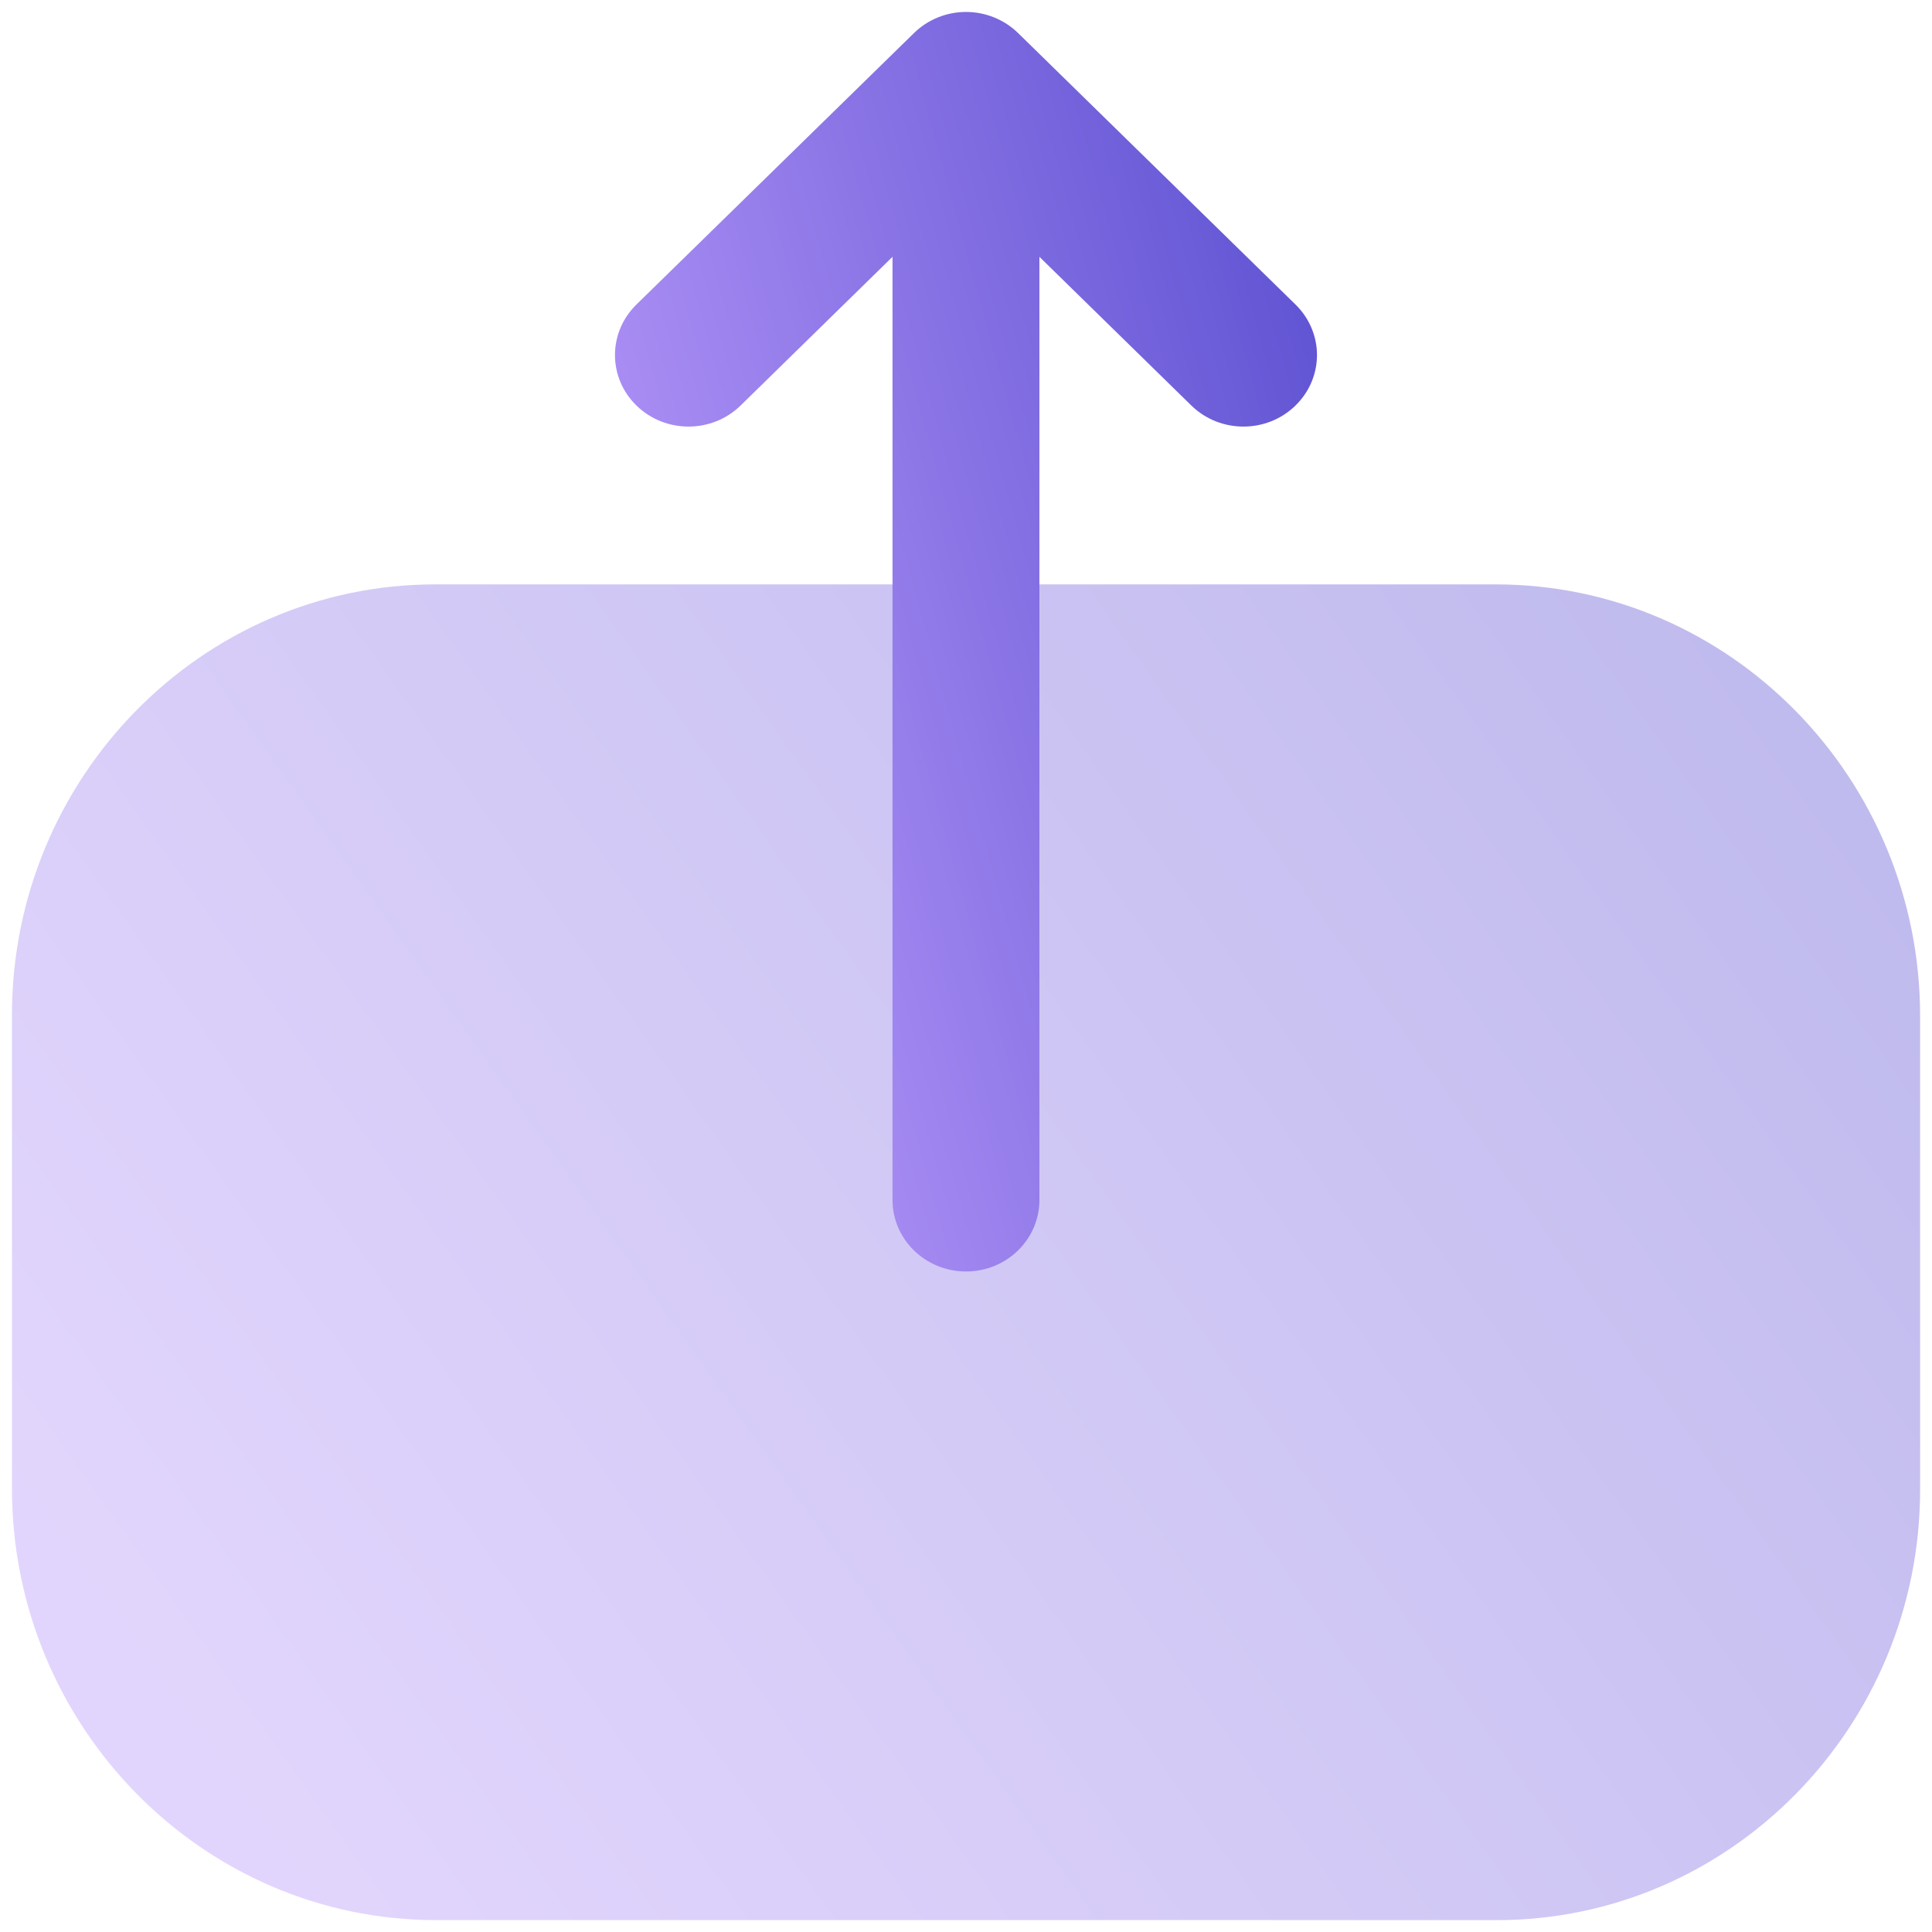 <svg width="27" height="27" viewBox="0 0 27 27" fill="none" xmlns="http://www.w3.org/2000/svg">
<path opacity="0.4" d="M6.096 26.834C2.828 26.834 0.167 24.127 0.167 20.801L0.167 14.186C0.167 10.867 2.82 8.167 6.083 8.167H20.904C24.174 8.167 26.834 10.874 26.834 14.201V20.813C26.834 24.133 24.18 26.834 20.918 26.834H19.664H6.096Z" fill="url(#paint0_linear)"/>
<path d="M12.773 0.462L8.894 4.256C8.494 4.648 8.494 5.279 8.897 5.67C9.3 6.06 9.949 6.058 10.349 5.668L12.473 3.589V5.582V16.769C12.473 17.321 12.933 17.769 13.5 17.769C14.068 17.769 14.526 17.321 14.526 16.769V3.589L16.65 5.668C17.05 6.058 17.7 6.06 18.102 5.67C18.304 5.474 18.405 5.218 18.405 4.961C18.405 4.707 18.304 4.451 18.105 4.256L14.228 0.462C14.034 0.273 13.773 0.167 13.5 0.167C13.228 0.167 12.966 0.273 12.773 0.462Z" fill="url(#paint1_linear)"/>
<defs>
<linearGradient id="paint0_linear" x1="22.578" y1="4.92" x2="0.207" y2="20.814" gradientUnits="userSpaceOnUse">
<stop stop-color="#5E52D2"/>
<stop offset="1" stop-color="#B697F9"/>
</linearGradient>
<linearGradient id="paint1_linear" x1="16.839" y1="-2.894" x2="5.339" y2="0.293" gradientUnits="userSpaceOnUse">
<stop stop-color="#5E52D2"/>
<stop offset="1" stop-color="#B697F9"/>
</linearGradient>
</defs>
</svg>
